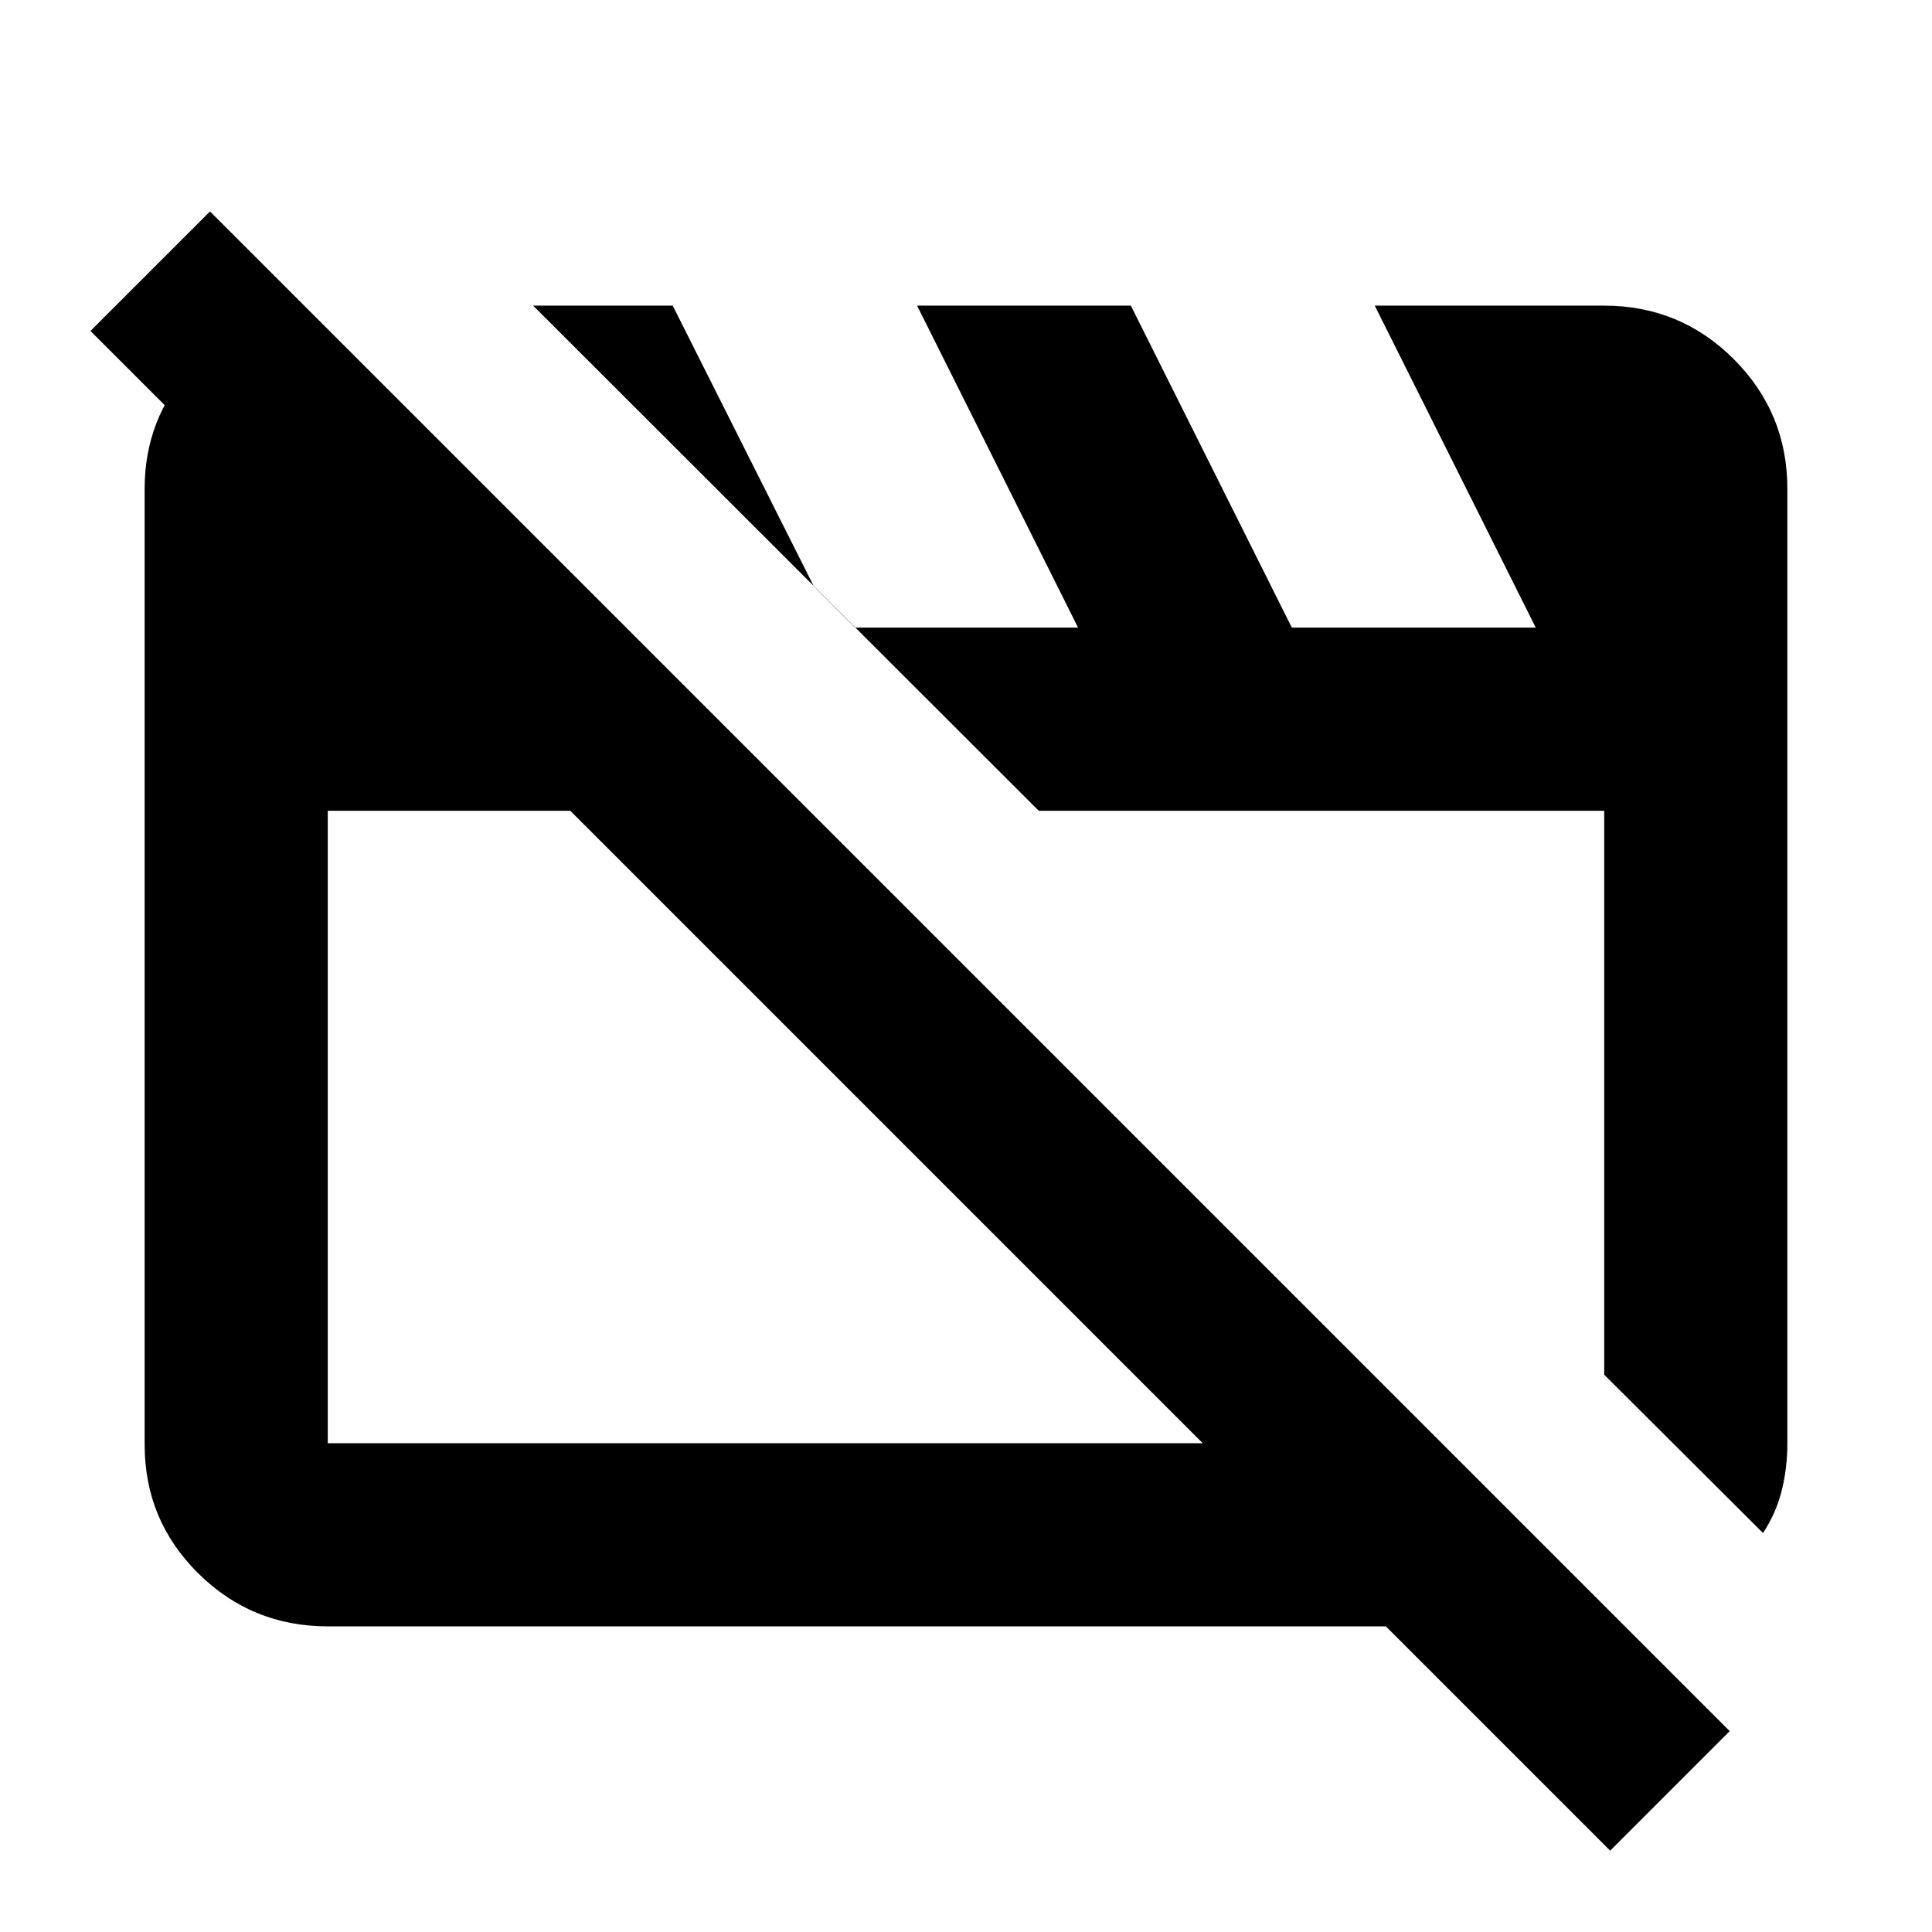 <svg xmlns="http://www.w3.org/2000/svg" height="24" viewBox="0 -960 960 960" width="24"><path d="M162.87-151.869q-37.783 0-64.392-26.37-26.609-26.37-26.609-63.913V-717.13q0-34.913 23.38-60.446 23.381-25.533 57.577-28.881L402.152-557.13H162.87v314.26h553.543l91 91.001H162.87Zm713.152-46.392-78.892-78.652V-557.13H516.152L264.913-808.131h69.348l70.109 139.457 20.543 20.543h110.783l-80-160h106.217l80 160h121.196l-80-160H797.13q37.783 0 64.392 26.609 26.609 26.609 26.609 64.392v474.26q0 12.392-2.837 23.664-2.837 11.271-9.272 20.945ZM800.087-40.413 44.957-795.544l59.391-59.391 755.131 755.13-59.392 59.392ZM440.5-400Zm216.022-17.522Z"/></svg>